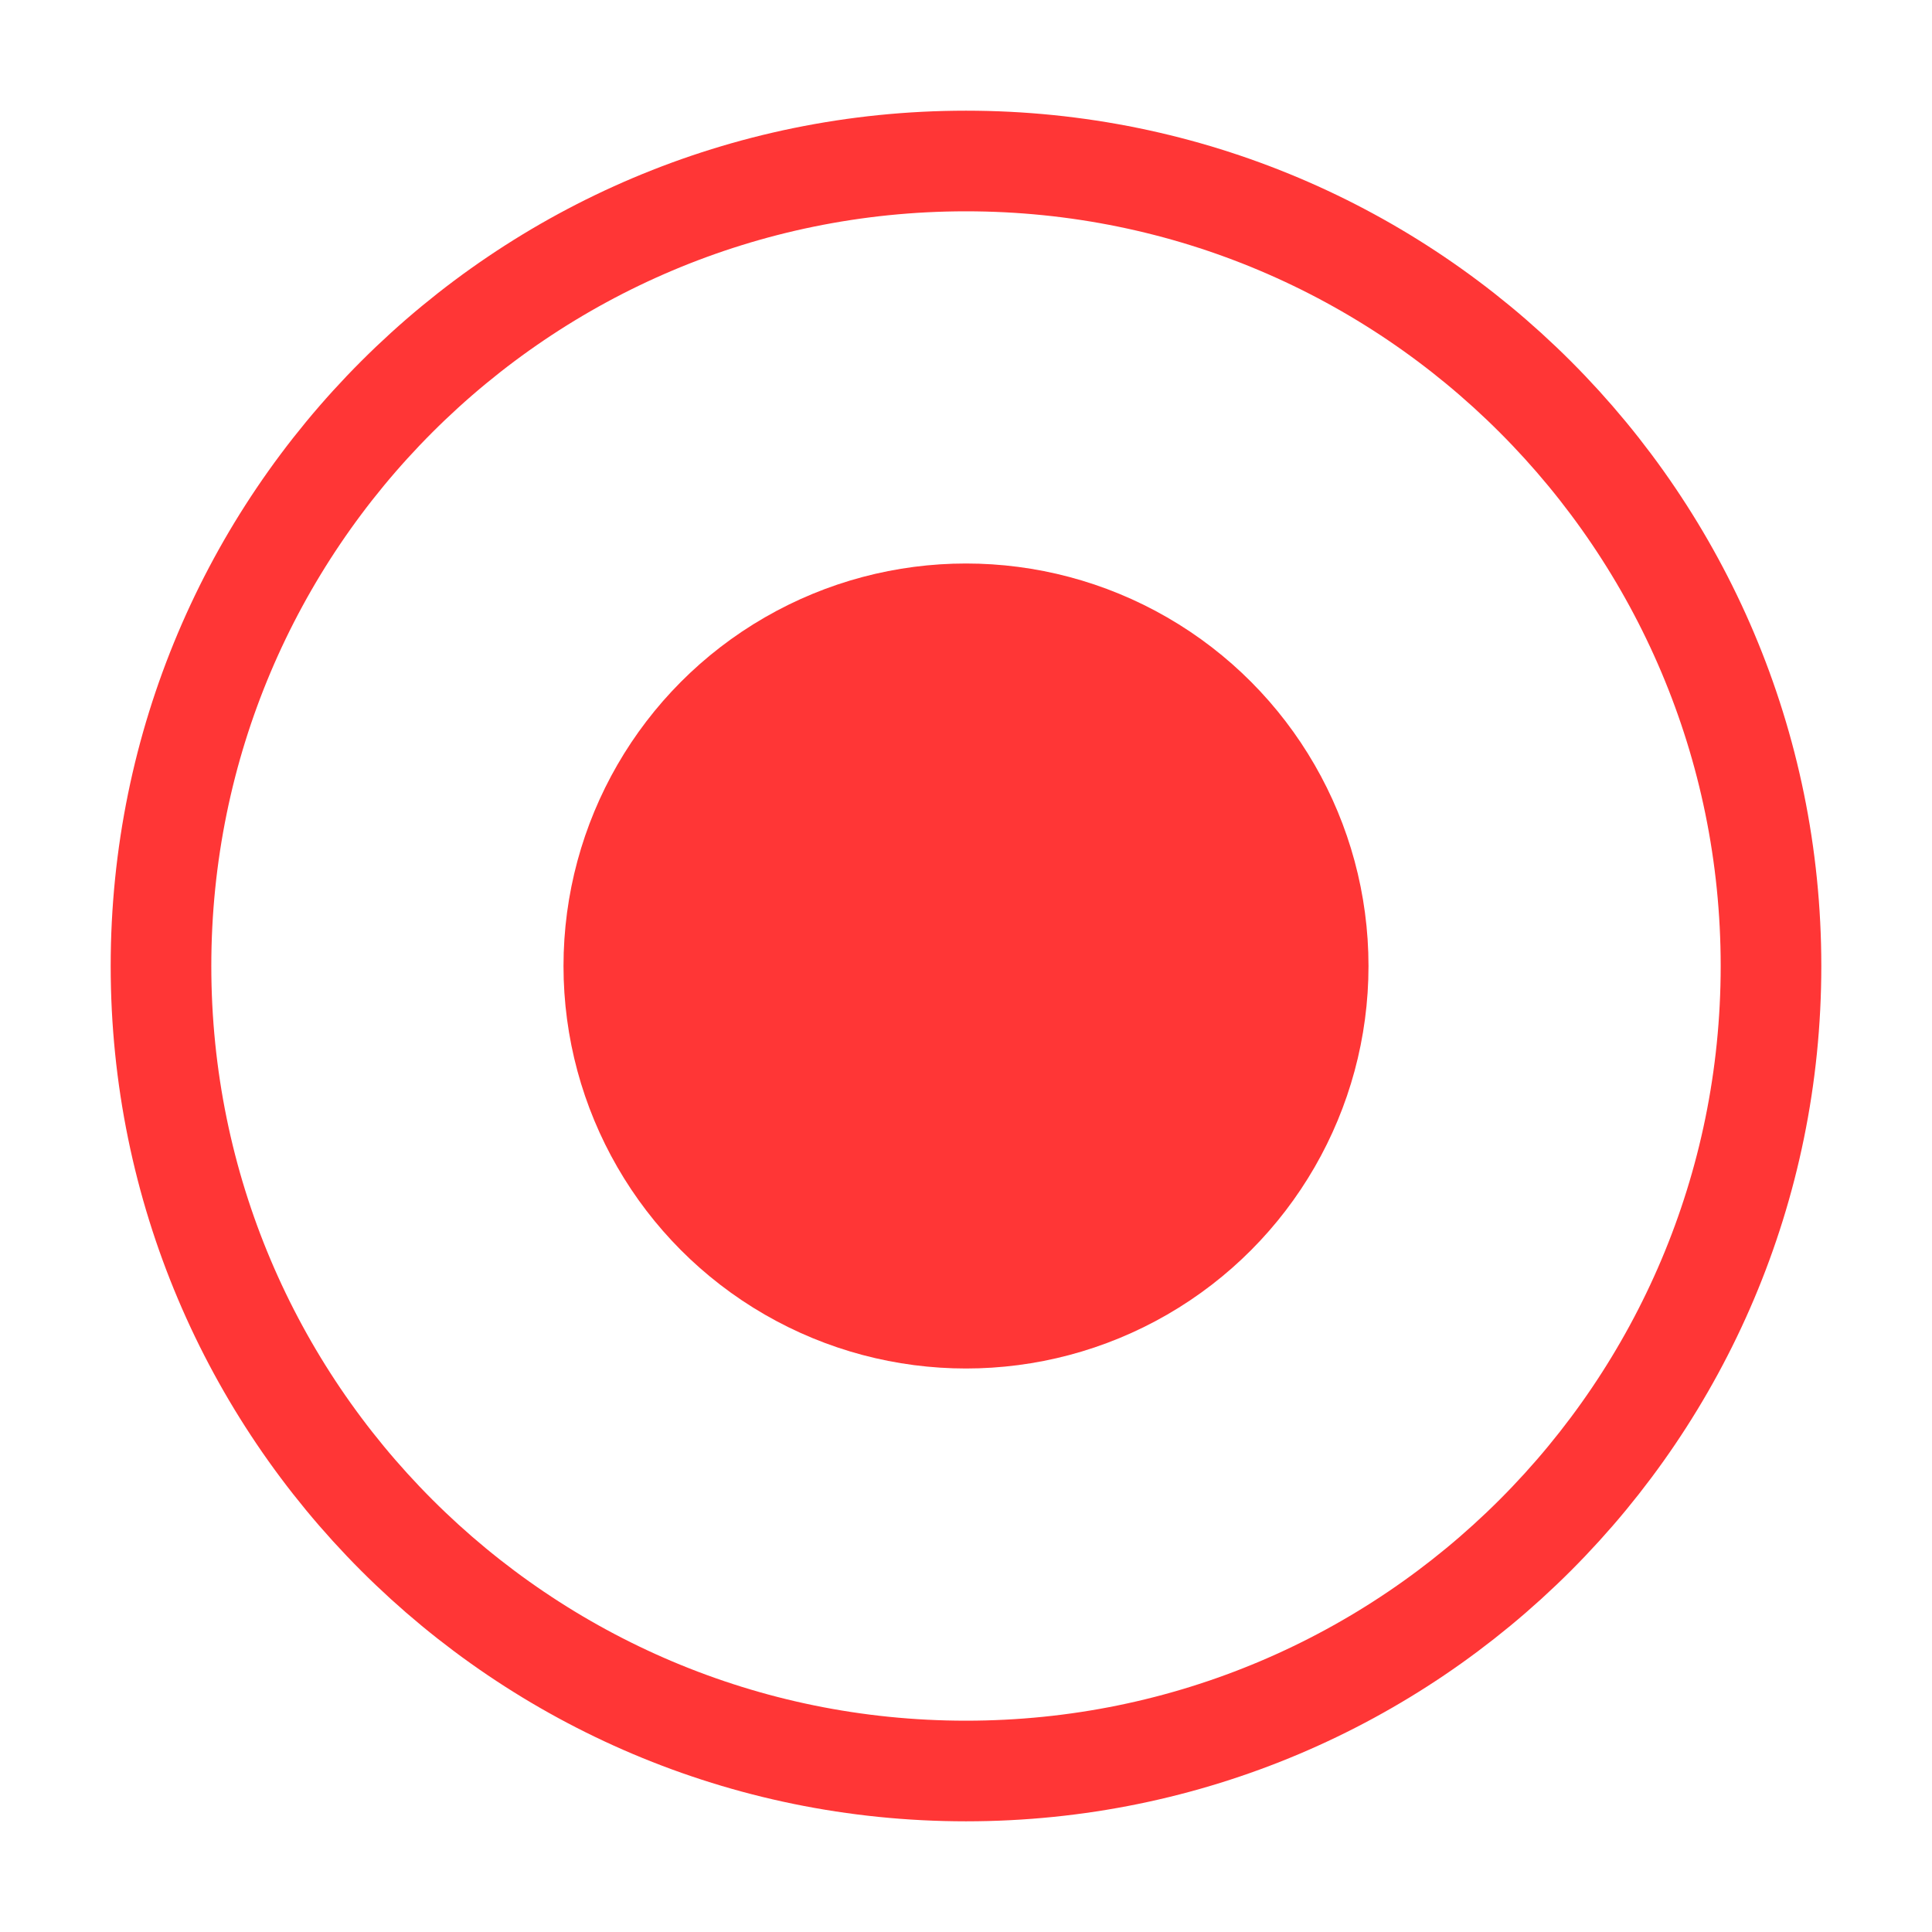 <svg width="24" height="24" viewBox="0 0 24 24" fill="none" xmlns="http://www.w3.org/2000/svg">
<path d="M12 22C17.523 22 22 17.523 22 12C22 6.477 17.523 2 12 2C6.477 2 2 6.477 2 12C2 17.523 6.477 22 12 22Z" stroke="#FF3636" stroke-width="1.25" stroke-linecap="round" stroke-linejoin="round"/>
<circle cx="12" cy="12" r="5" fill="#FF3636"/>
</svg>
